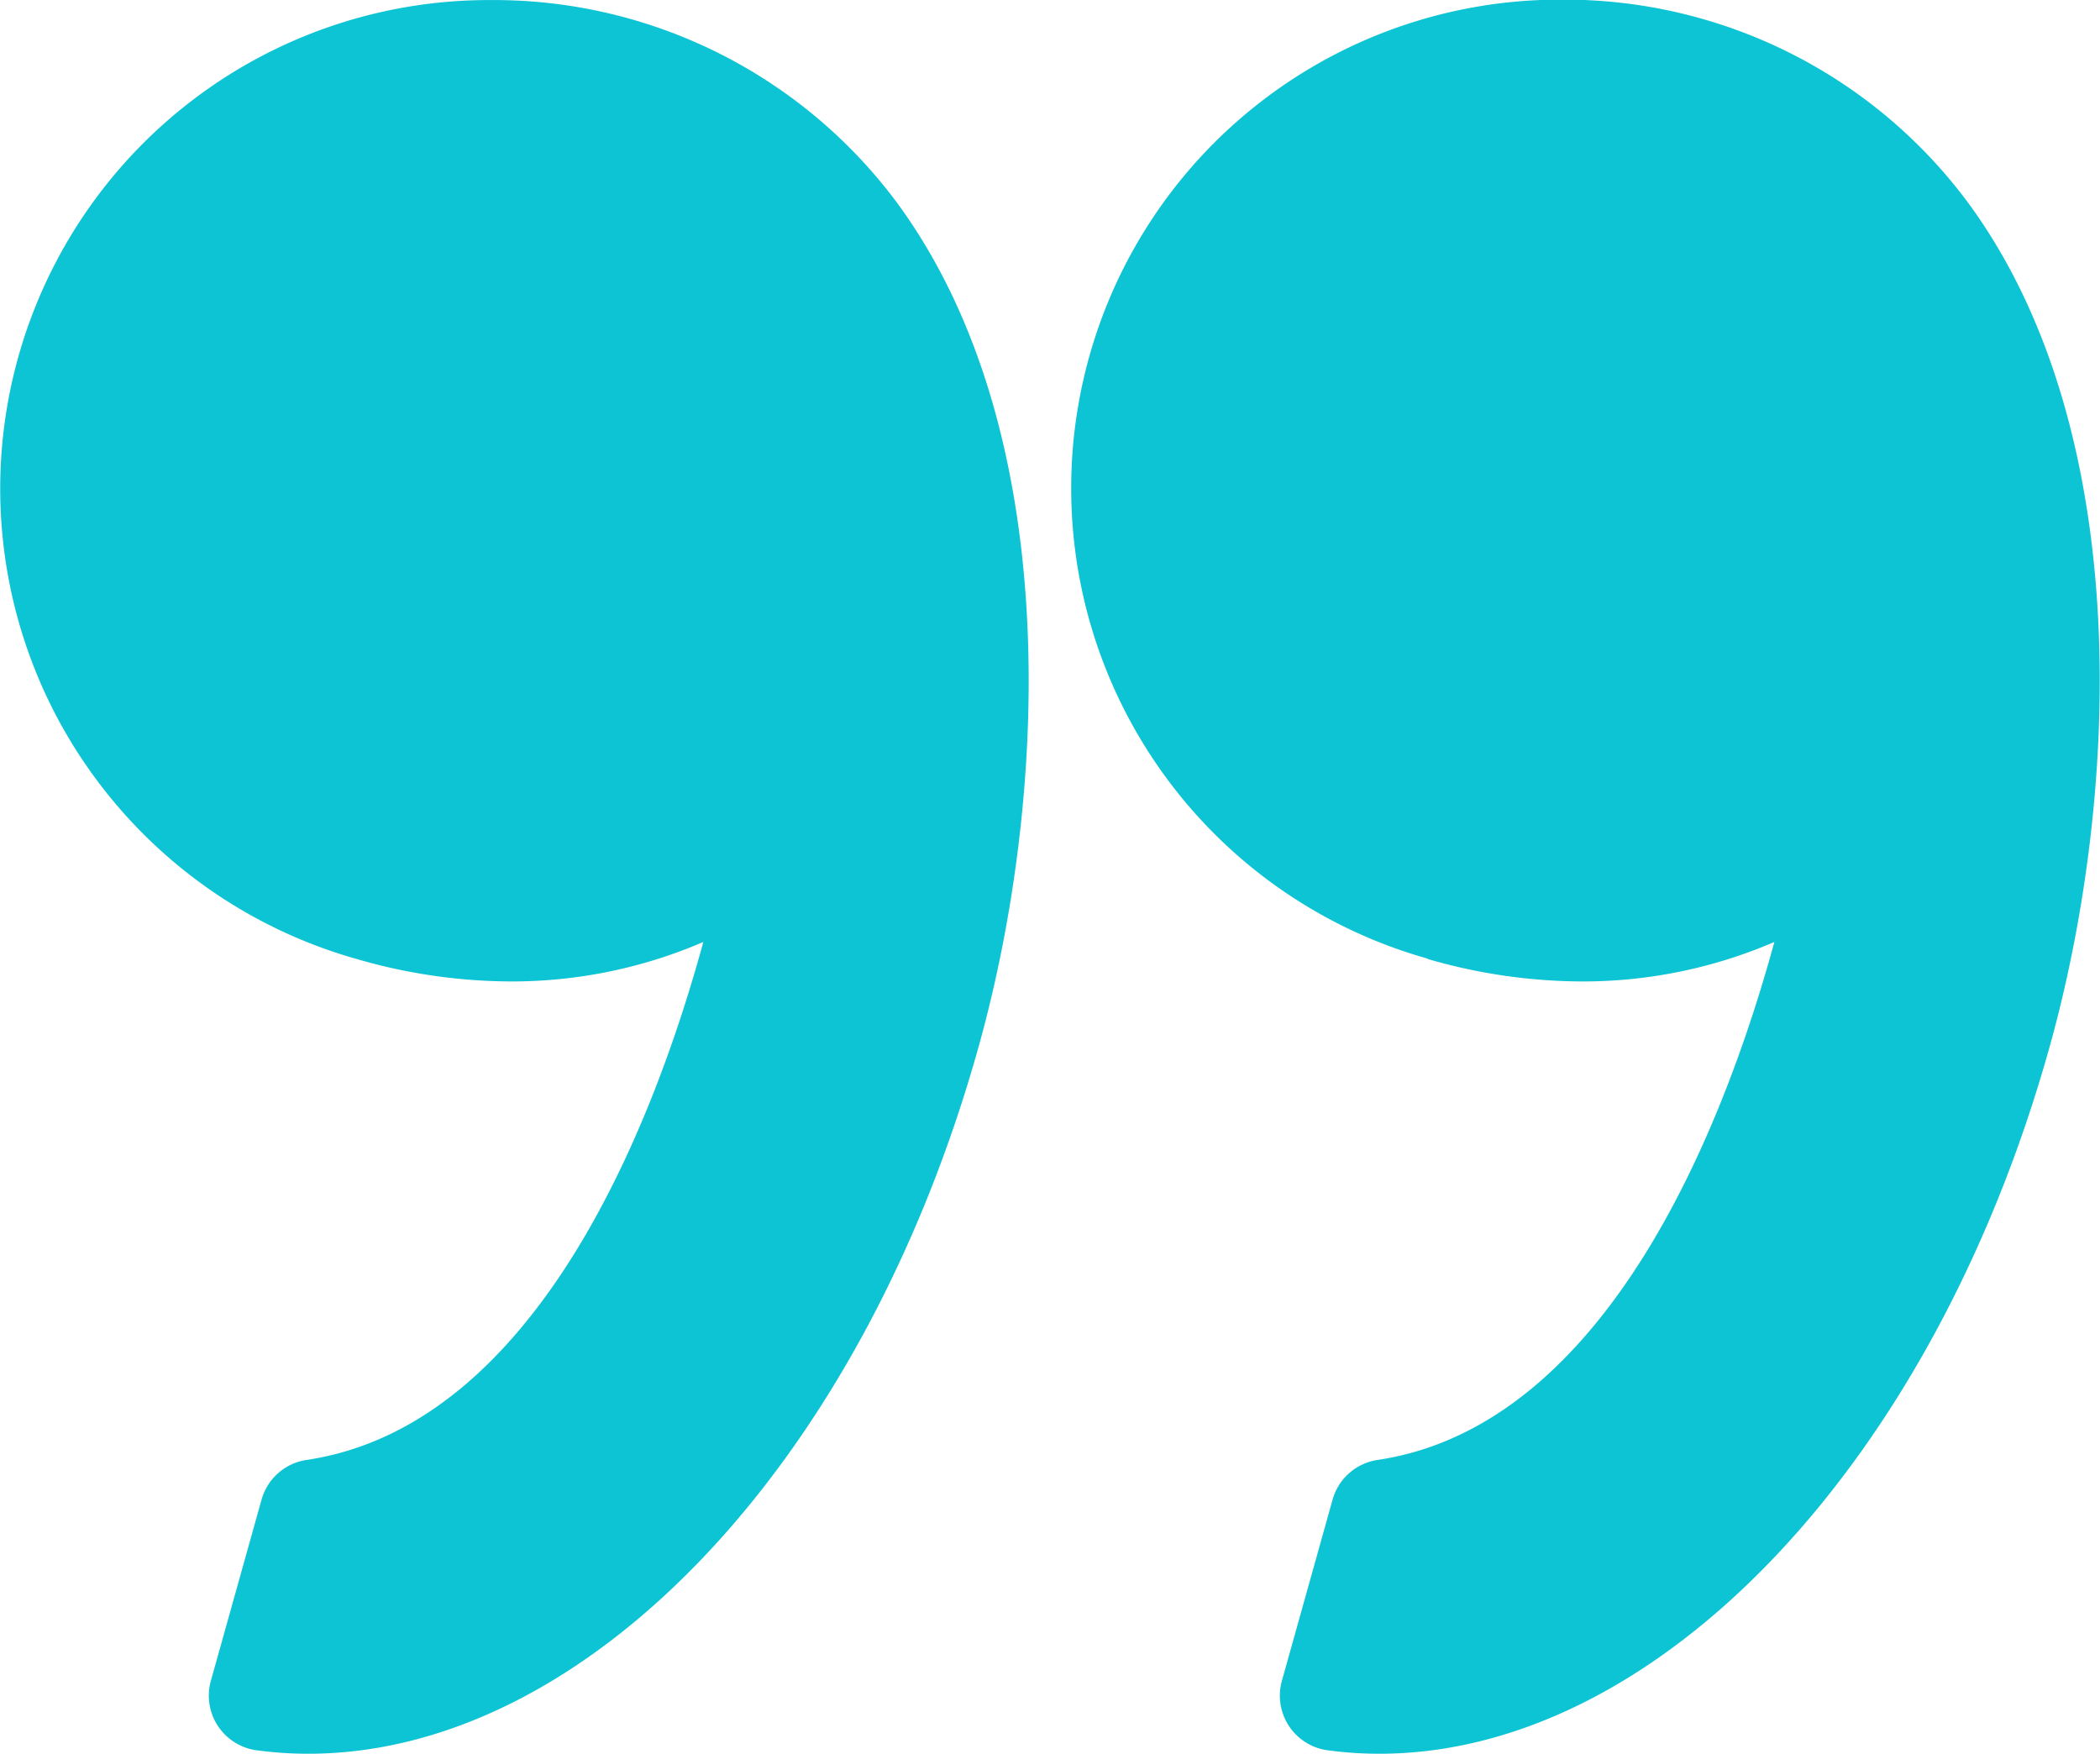 <svg xmlns="http://www.w3.org/2000/svg" width="35.405" height="29.568" viewBox="0 0 35.405 29.568"><defs><style>.a{fill:#0cc4d4;}</style></defs><g transform="translate(35.405 37.426) rotate(180)"><g transform="translate(0 7.858)"><path class="a" d="M11.332,21.258a9.381,9.381,0,0,0-2.592-.378,8.146,8.146,0,0,0-3.25.666c.817-2.991,2.78-8.152,6.69-8.733a.929.929,0,0,0,.758-.668l.855-3.056a.929.929,0,0,0-.768-1.17,6.491,6.491,0,0,0-.874-.059c-4.693,0-9.341,4.9-11.3,11.913-1.151,4.115-1.489,10.3,1.347,14.2a8.467,8.467,0,0,0,6.881,3.459h.036a8.237,8.237,0,0,0,2.221-16.167Z" transform="translate(0 -7.858)"/><path class="a" d="M64.909,25.148a8.256,8.256,0,0,0-4.952-3.89,9.381,9.381,0,0,0-2.592-.378,8.148,8.148,0,0,0-3.251.666c.817-2.991,2.78-8.152,6.69-8.733a.929.929,0,0,0,.758-.668l.855-3.056a.929.929,0,0,0-.768-1.17,6.482,6.482,0,0,0-.874-.059c-4.693,0-9.341,4.9-11.3,11.913-1.151,4.115-1.489,10.3,1.348,14.2A8.466,8.466,0,0,0,57.7,37.425h.037a8.237,8.237,0,0,0,7.172-12.278Z" transform="translate(-30.567 -7.858)"/></g></g></svg>
